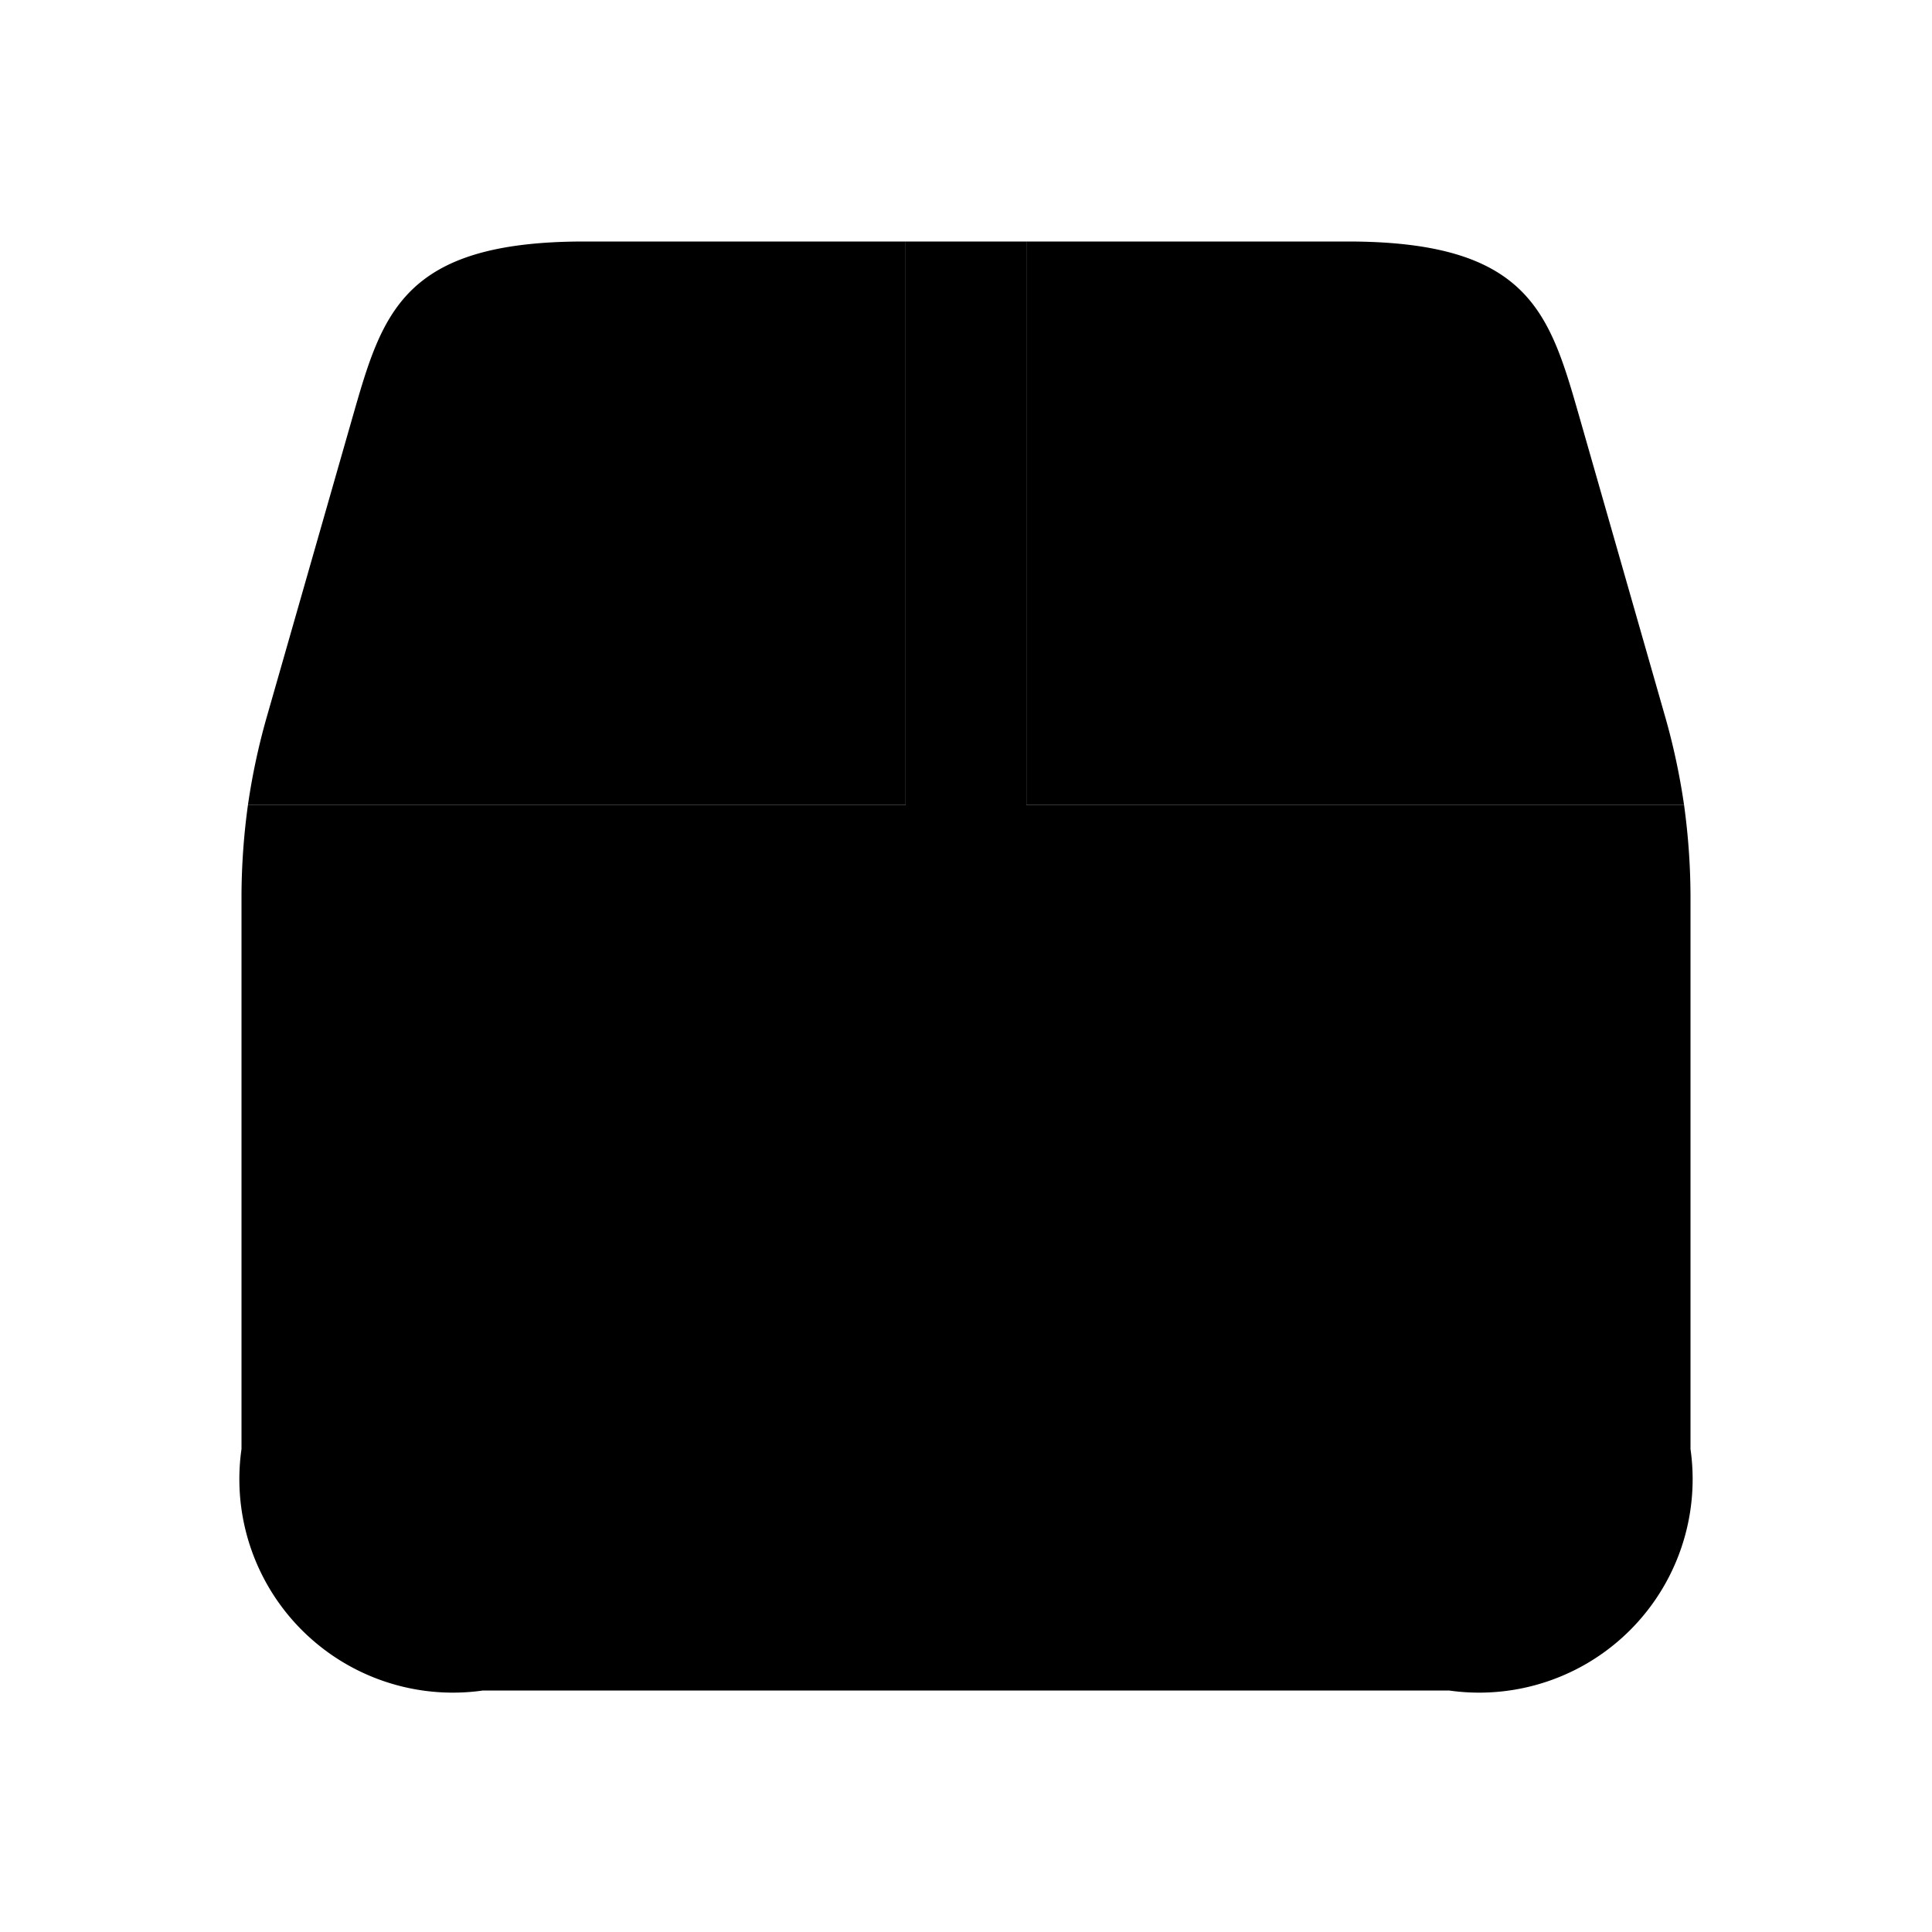 <svg xmlns="http://www.w3.org/2000/svg" width="24" height="24" viewBox="0 0 24 24">
    <path class="pr-icon-duotone-secondary" d="M20.92,10H12.75V3h-1.5v7H3.08A8.436,8.436,0,0,0,3,11.12V18a2.652,2.652,0,0,0,3,3H18a2.652,2.652,0,0,0,3-3V11.12A8.436,8.436,0,0,0,20.92,10Z"/>
    <path class="pr-icon-duotone-primary" d="M7.26,3h3.99v7H3.08a8.32,8.32,0,0,1,.23-1.08L4.38,5.18C4.75,3.89,5,3,7.26,3Z"/>
    <path class="pr-icon-duotone-primary" d="M20.92,10H12.75V3h3.99c2.26,0,2.51.89,2.88,2.18l1.07,3.74A8.32,8.32,0,0,1,20.92,10Z"/>
    <path class="pr-icon-duotone-primary" d="M15.434,15.1C14.978,17.418,12,18.75,12,18.75S9.022,17.418,8.566,15.1c-.28-1.419.331-2.847,1.887-2.854A1.712,1.712,0,0,1,12,13.393a1.712,1.712,0,0,1,1.547-1.143C15.106,12.257,15.714,13.685,15.434,15.1Z"/>
</svg>